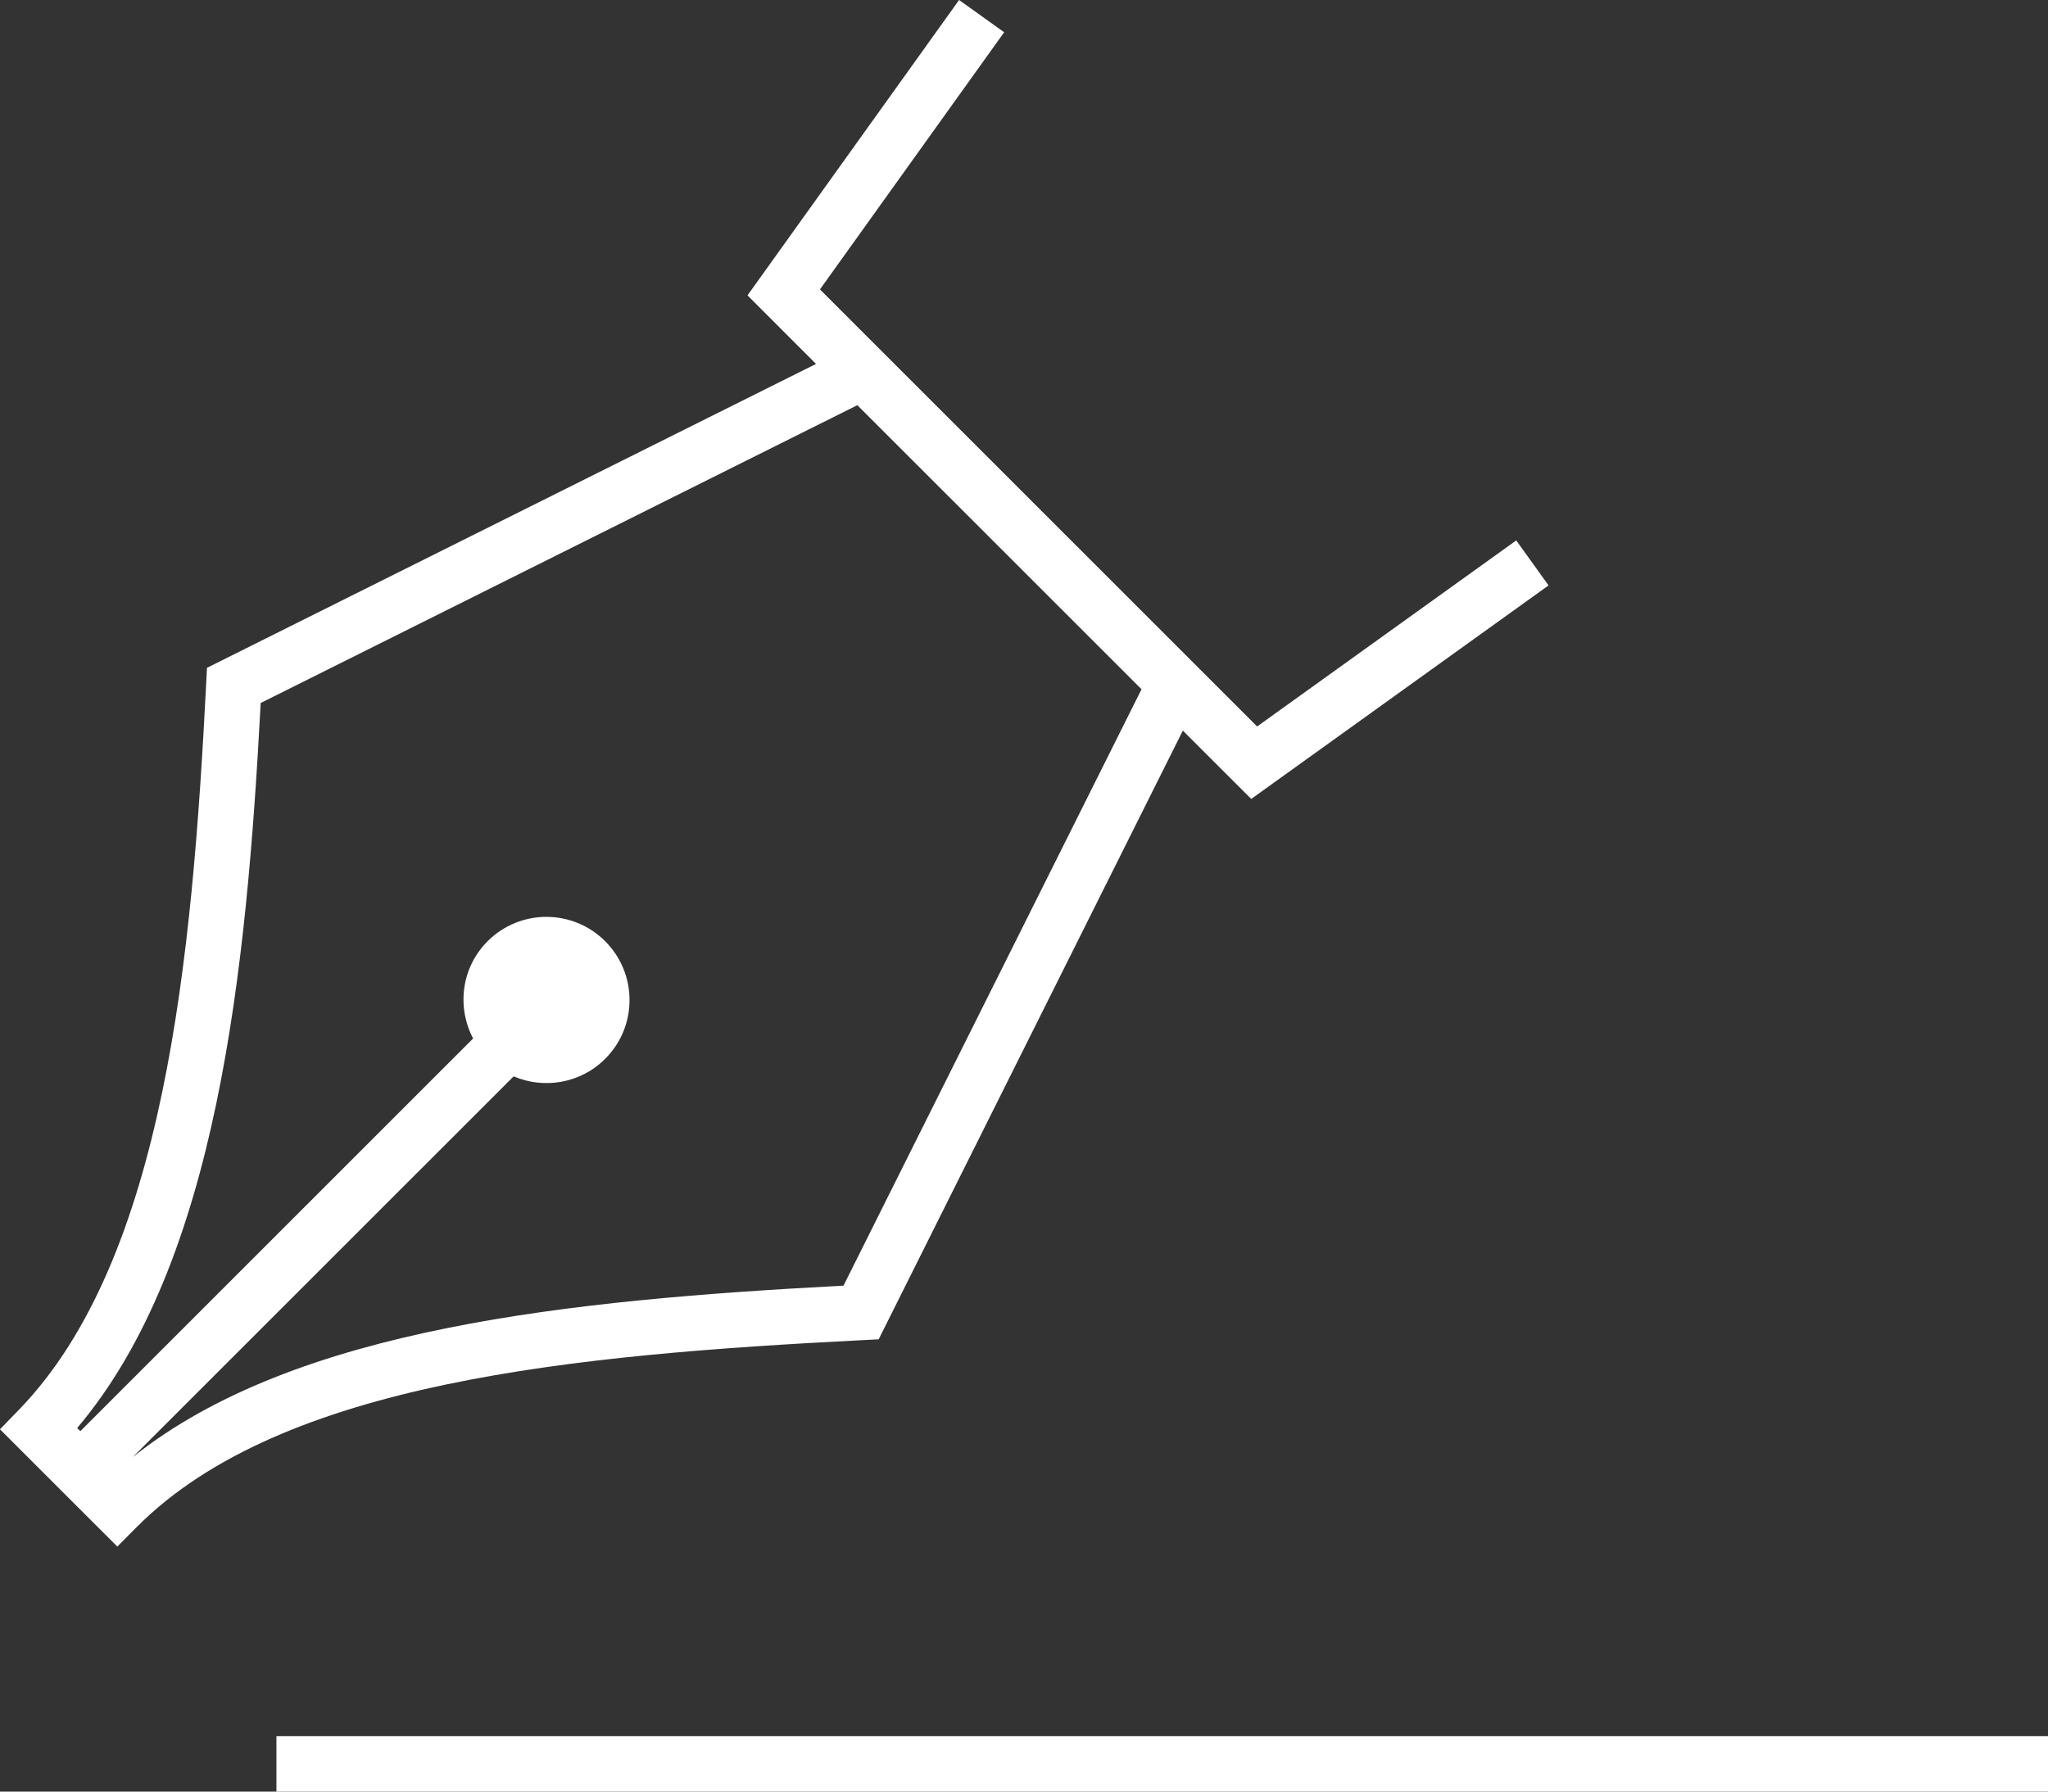 <?xml version="1.0" encoding="utf-8"?>
<!-- Generator: Adobe Illustrator 16.0.0, SVG Export Plug-In . SVG Version: 6.00 Build 0)  -->
<!DOCTYPE svg PUBLIC "-//W3C//DTD SVG 1.1//EN" "http://www.w3.org/Graphics/SVG/1.1/DTD/svg11.dtd">
<svg version="1.1" id="Layer_1" xmlns="http://www.w3.org/2000/svg" xmlns:xlink="http://www.w3.org/1999/xlink" x="0px" y="0px"
	 width="80px" height="70px" viewBox="10.084 15.084 80 70" enable-background="new 10.084 15.084 80 70" xml:space="preserve">
<rect x="10.084" y="15.084" width="80" height="70" fill="#333333" stroke="none"/>
<path fill="#FFFFFF" d="M44.407,67.413L56.289,43.63l2.671,2.67l11.614-8.343l-1.262-1.758l-10.121,7.269L42.113,26.392
	l7.196-10.048l-1.761-1.26l-8.265,11.541l2.677,2.678L18.169,41.177l-0.032,0.632c-0.543,10.627-1.601,22.459-7.311,28.354
	l-0.743,0.765l1.604,1.604l0,0l1.531,1.531l0,0l1.449,1.447l0.765-0.769c5.664-5.684,17.105-6.72,28.339-7.296L44.407,67.413z
	 M15.27,72.015l14.878-14.876c1.184,0.507,2.609,0.281,3.576-0.686c1.27-1.268,1.267-3.324,0-4.594c-1.269-1.268-3.324-1.27-4.593,0
	c-1.03,1.03-1.21,2.573-0.566,3.8L13.223,71.001l-0.125-0.122c5.492-6.482,6.617-17.91,7.169-28.328l23.307-11.636l11.101,11.099
	L43.033,65.316C32.381,65.879,21.626,66.947,15.27,72.015z"/>
<rect x="20.882" y="82.919" fill="#FFFFFF" width="69.298" height="2.165"/>
</svg>
